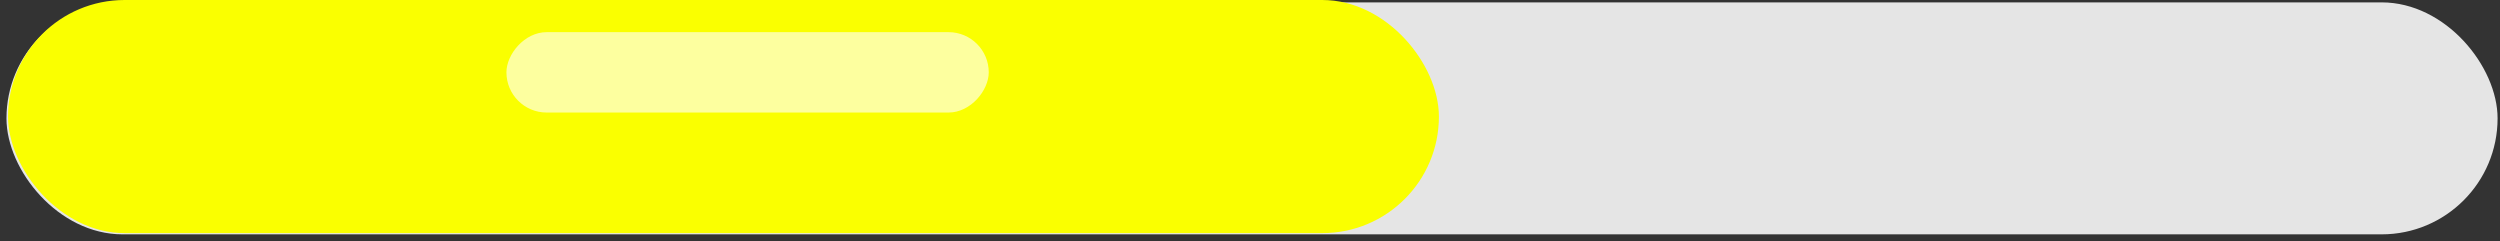 <svg width="311" height="30" viewBox="0 0 311 30" fill="none" xmlns="http://www.w3.org/2000/svg">
<rect x="0" y="0" width="311" height="30" fill="#333333" stroke="none"/>
<rect x="0.805" y="0.296" width="309.894" height="28.857" rx="14.428" fill="#E5E5E5"/>
<rect x="1" width="178" height="29" rx="14.5" fill="#FAFF00"/>
<rect width="60" height="10" rx="5" transform="matrix(1 0 0 -1 63 14)" fill="#FDFF9F"/>
</svg>

